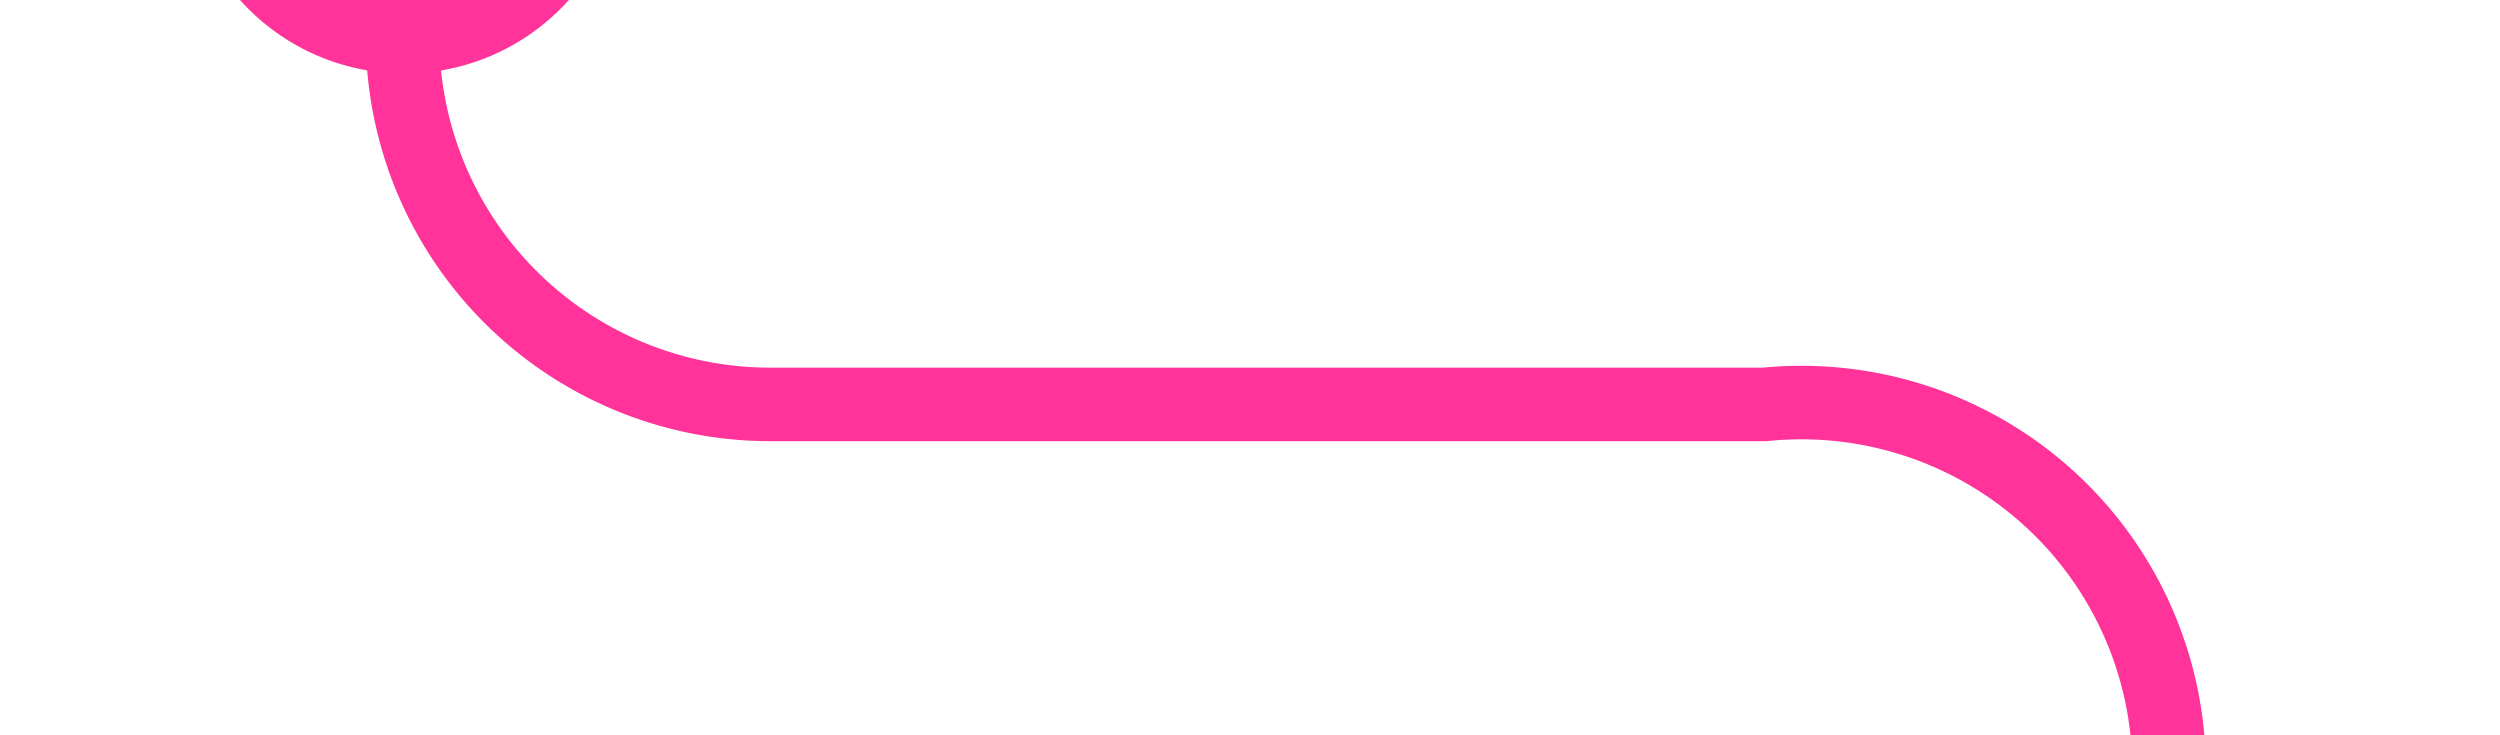 ﻿<?xml version="1.0" encoding="utf-8"?>
<svg version="1.1" xmlns:xlink="http://www.w3.org/1999/xlink" width="34px" height="10px" preserveAspectRatio="xMinYMid meet" viewBox="1378 799  34 8" xmlns="http://www.w3.org/2000/svg">
  <path d="M 1383.5 794  L 1383.5 798  A 5 5 0 0 0 1388.5 803.5 L 1402 803.5  A 5 5 0 0 1 1407.5 808.5 L 1407.5 814  " stroke-width="1" stroke="#ff3399" fill="none" />
  <path d="M 1383.5 793  A 3 3 0 0 0 1380.5 796 A 3 3 0 0 0 1383.5 799 A 3 3 0 0 0 1386.5 796 A 3 3 0 0 0 1383.5 793 Z " fill-rule="nonzero" fill="#ff3399" stroke="none" />
</svg>